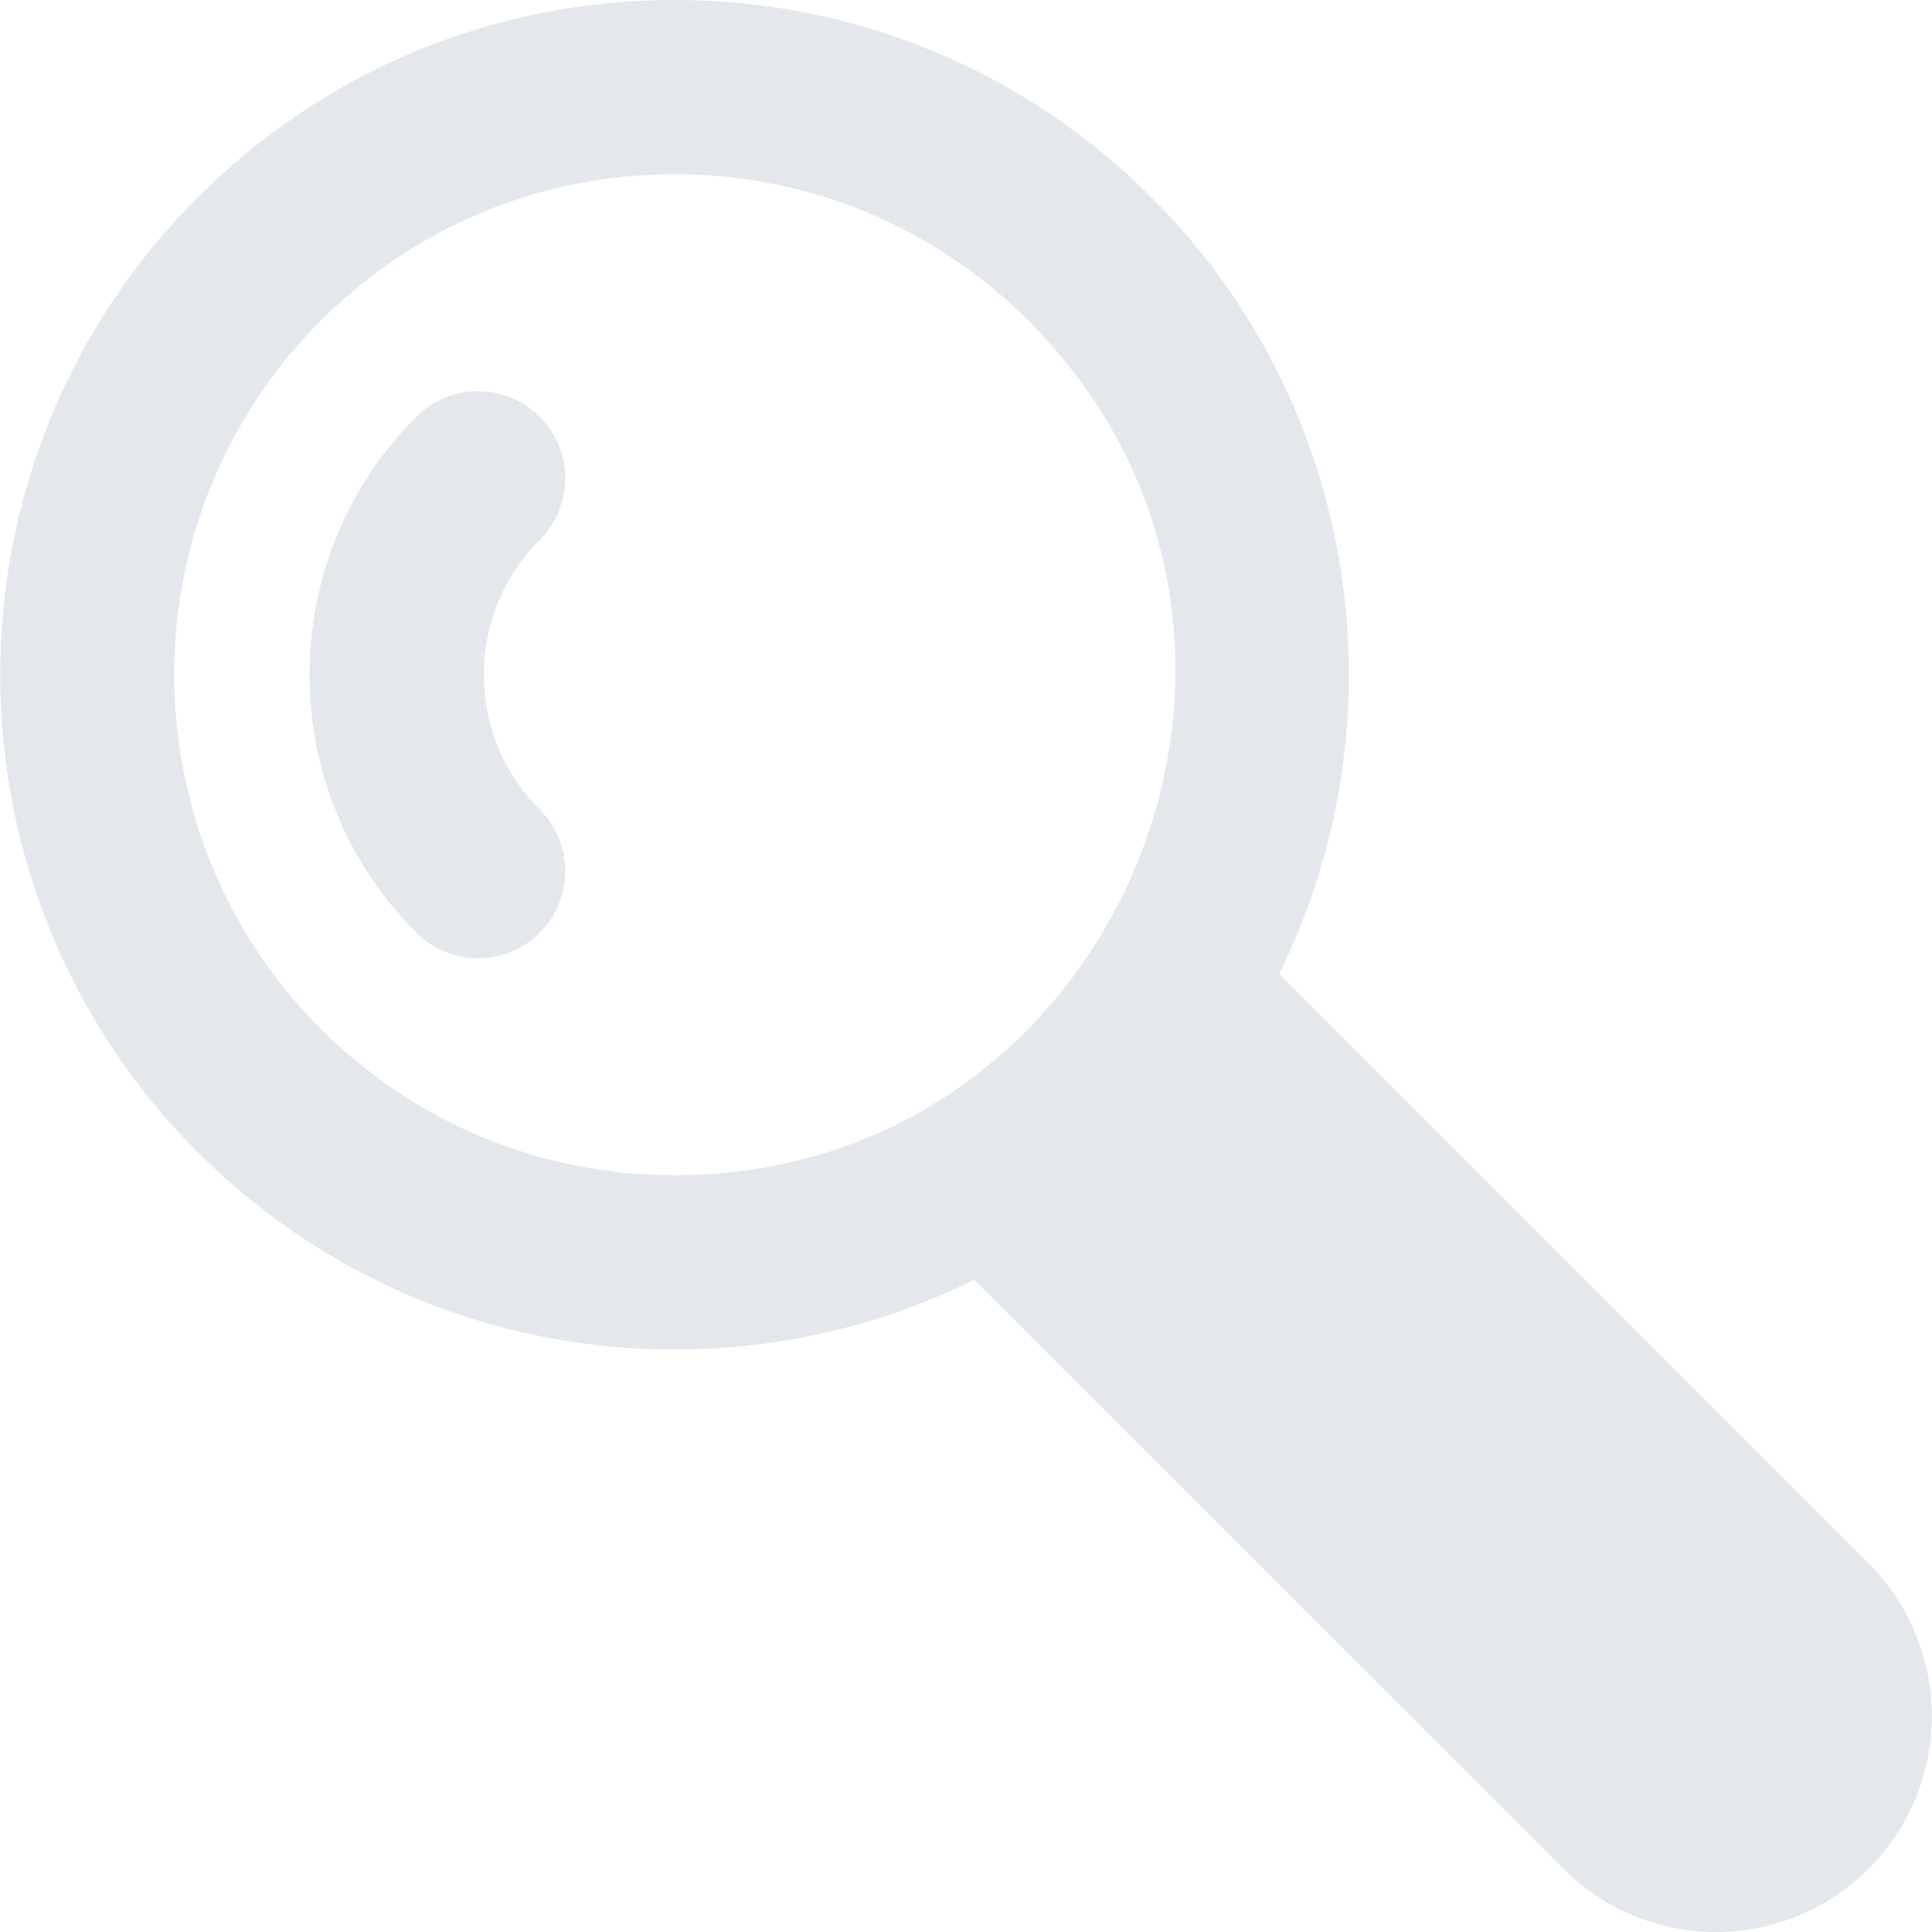 <svg width="16" height="16" viewBox="0 0 16 16" fill="none" xmlns="http://www.w3.org/2000/svg">
<path d="M4.47 3.451C4.188 3.169 3.731 3.169 3.449 3.451C2.878 4.021 2.564 4.78 2.564 5.588C2.564 6.395 2.878 7.154 3.449 7.725C3.731 8.006 4.188 8.007 4.47 7.725C4.751 7.443 4.751 6.986 4.47 6.705C4.171 6.406 4.007 6.01 4.007 5.588C4.007 5.166 4.171 4.769 4.47 4.471C4.751 4.189 4.751 3.732 4.47 3.451Z" fill="#E4E7EC"/>
<path d="M15.475 12.948L10.593 8.066C11.625 5.977 11.274 3.373 9.538 1.637C8.482 0.581 7.079 0 5.587 0C4.094 0 2.691 0.581 1.635 1.637C-0.543 3.815 -0.543 7.36 1.635 9.539C2.691 10.595 4.094 11.176 5.587 11.176C6.462 11.176 7.306 10.976 8.068 10.598L12.947 15.476C13.645 16.174 14.777 16.174 15.475 15.476C16.173 14.778 16.173 13.646 15.475 12.948ZM2.655 8.519C1.039 6.903 1.039 4.273 2.655 2.657C3.438 1.874 4.479 1.443 5.587 1.443C6.694 1.443 7.735 1.874 8.518 2.657C11.128 5.267 9.255 9.733 5.587 9.733C4.479 9.733 3.438 9.302 2.655 8.519Z" fill="#E4E7EC"/>
</svg>
